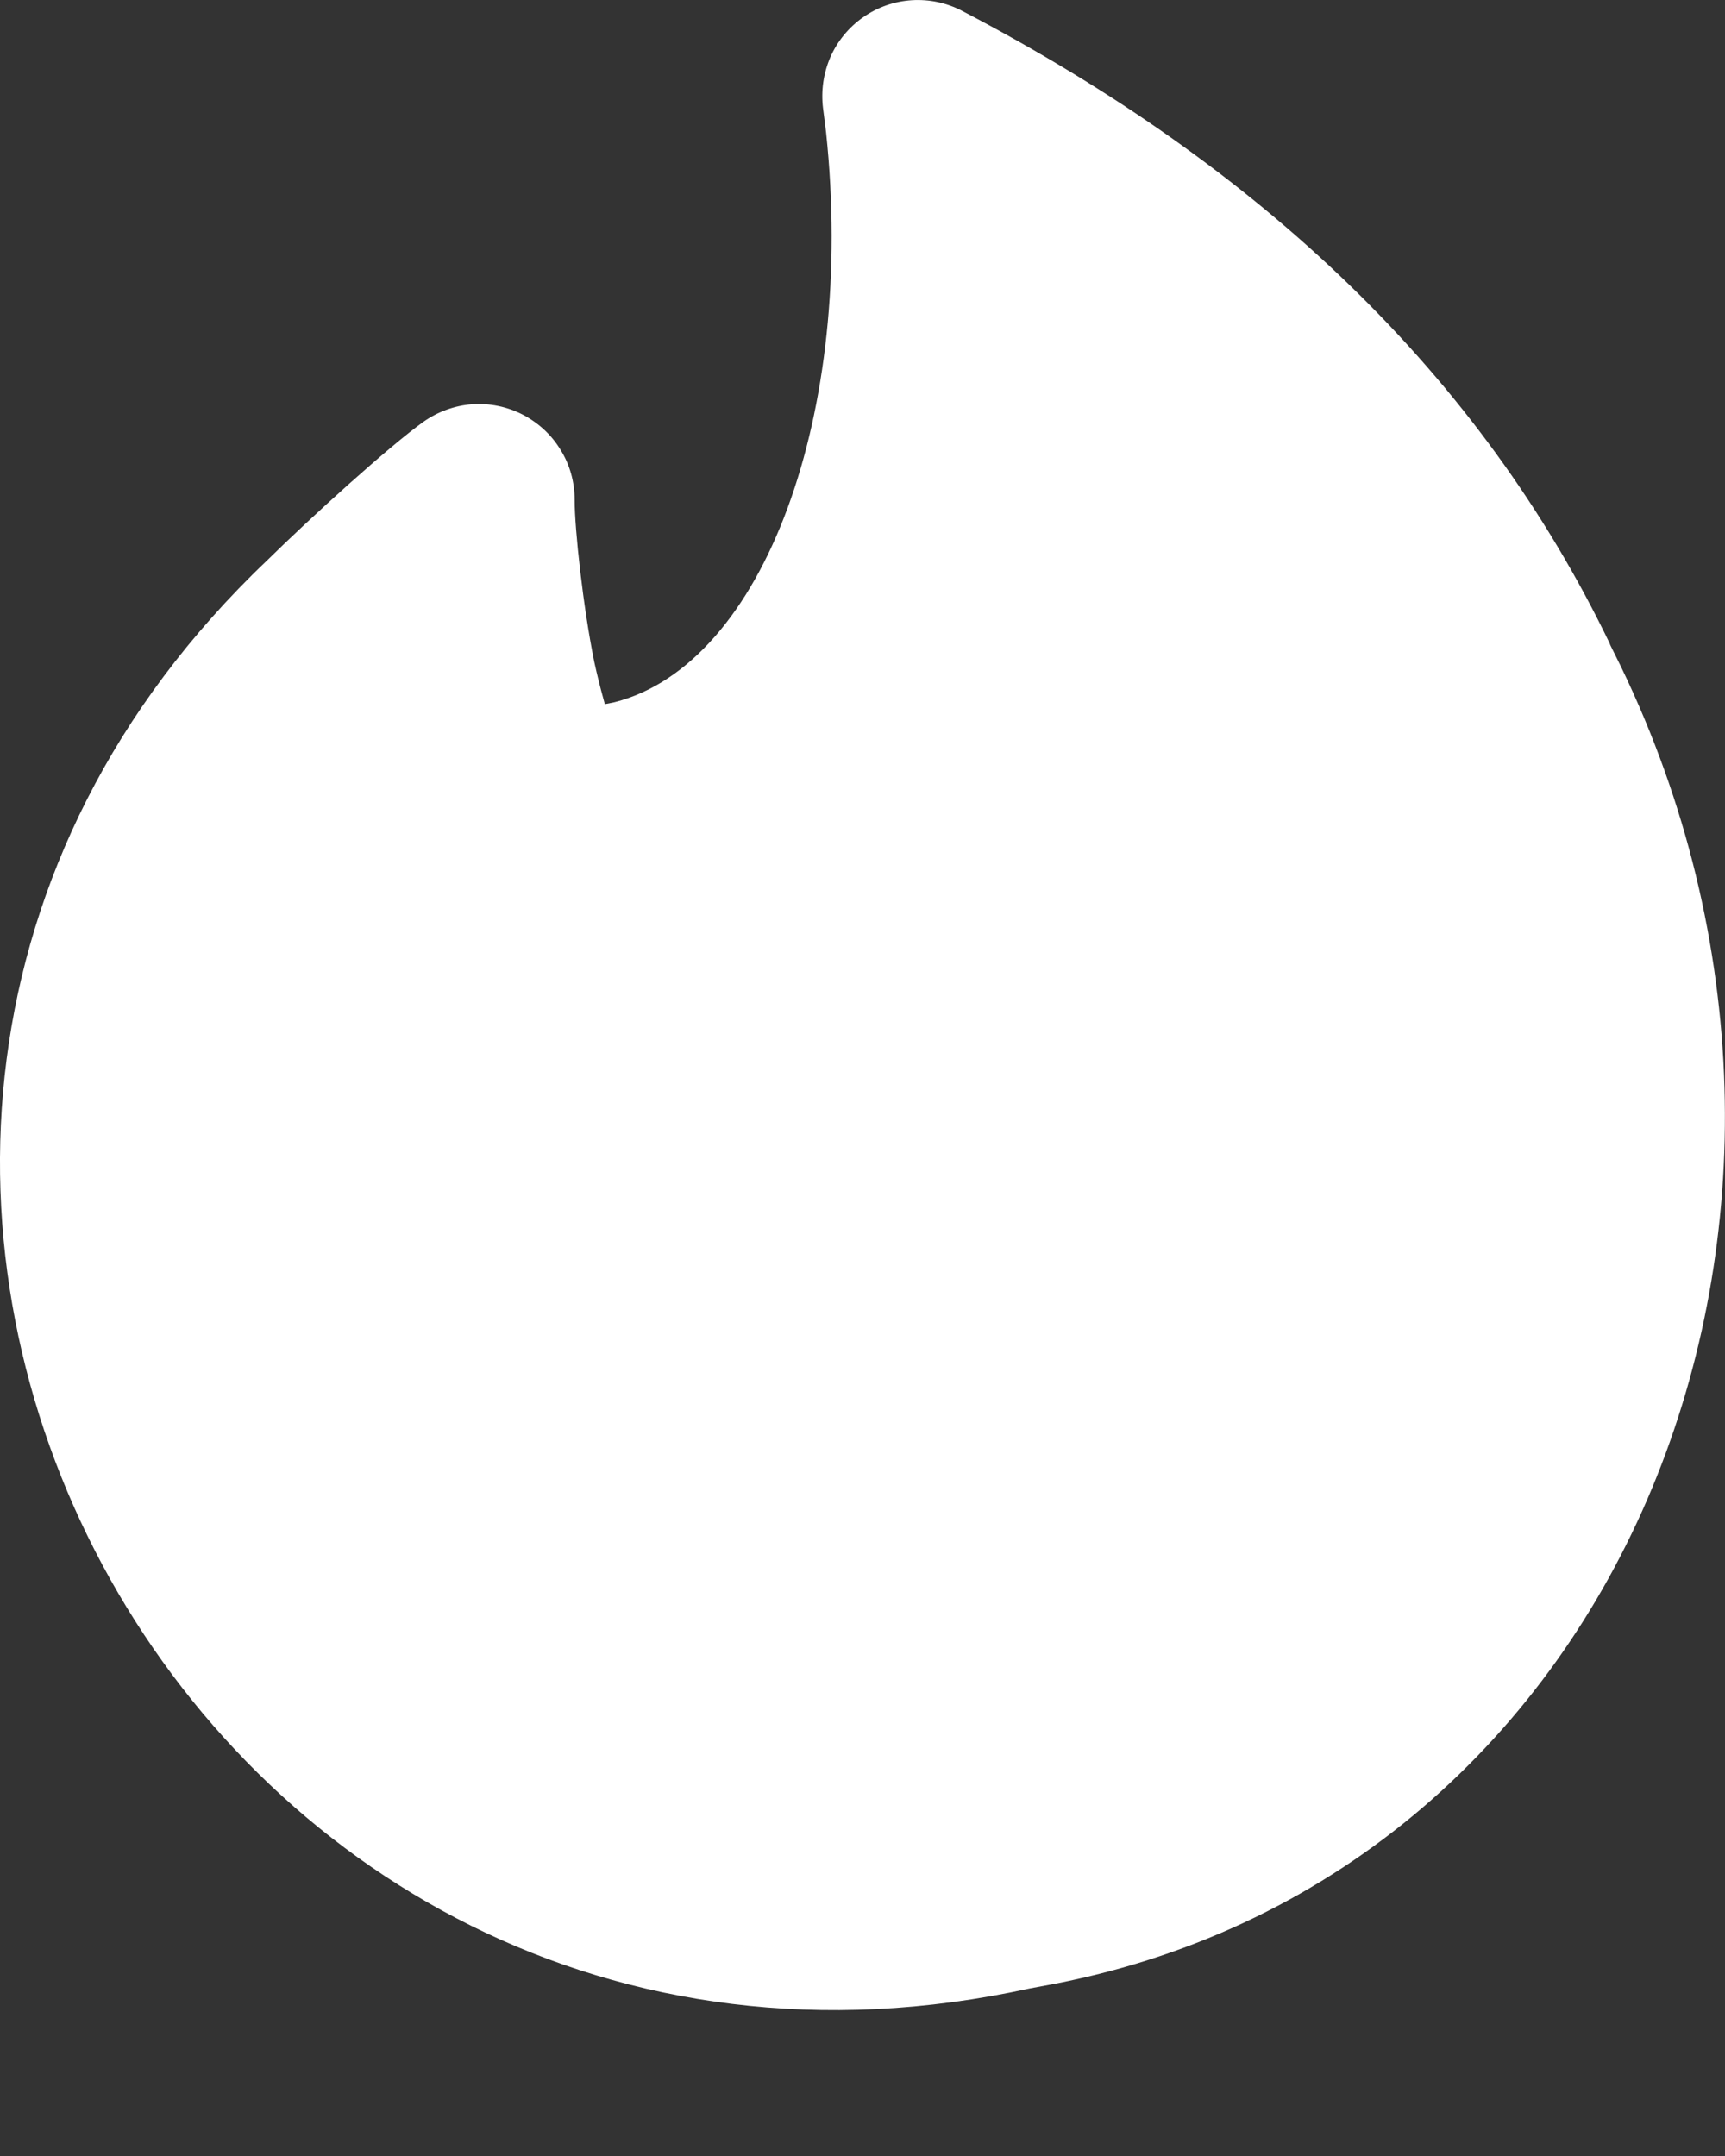 <svg width="8" height="10" viewBox="0 0 8 10" fill="none" xmlns="http://www.w3.org/2000/svg">
<rect x="0" y="0" width="8" height="10" fill="#333333" stroke="none"/>
<path d="M3.817 0.502C3.807 0.421 3.819 0.339 3.851 0.265C3.884 0.19 3.937 0.126 4.003 0.08C4.07 0.033 4.148 0.006 4.229 0.001C4.31 -0.004 4.391 0.013 4.463 0.051C5.844 0.772 6.865 1.736 7.469 2.992L7.463 2.982L7.467 2.99L7.518 3.093C8.739 5.623 7.557 8.681 4.893 9.201L4.775 9.223C0.904 10.071 -1.642 5.343 1.237 2.601C1.444 2.397 1.805 2.07 1.963 1.957C2.029 1.91 2.108 1.881 2.189 1.875C2.27 1.869 2.352 1.886 2.424 1.923C2.497 1.961 2.558 2.017 2.6 2.087C2.643 2.156 2.665 2.236 2.665 2.318C2.665 2.456 2.704 2.814 2.756 3.07C2.77 3.134 2.784 3.19 2.798 3.24L2.805 3.266L2.85 3.257C3.543 3.081 3.969 1.916 3.831 0.613L3.817 0.502Z" fill="white"/>
</svg>
